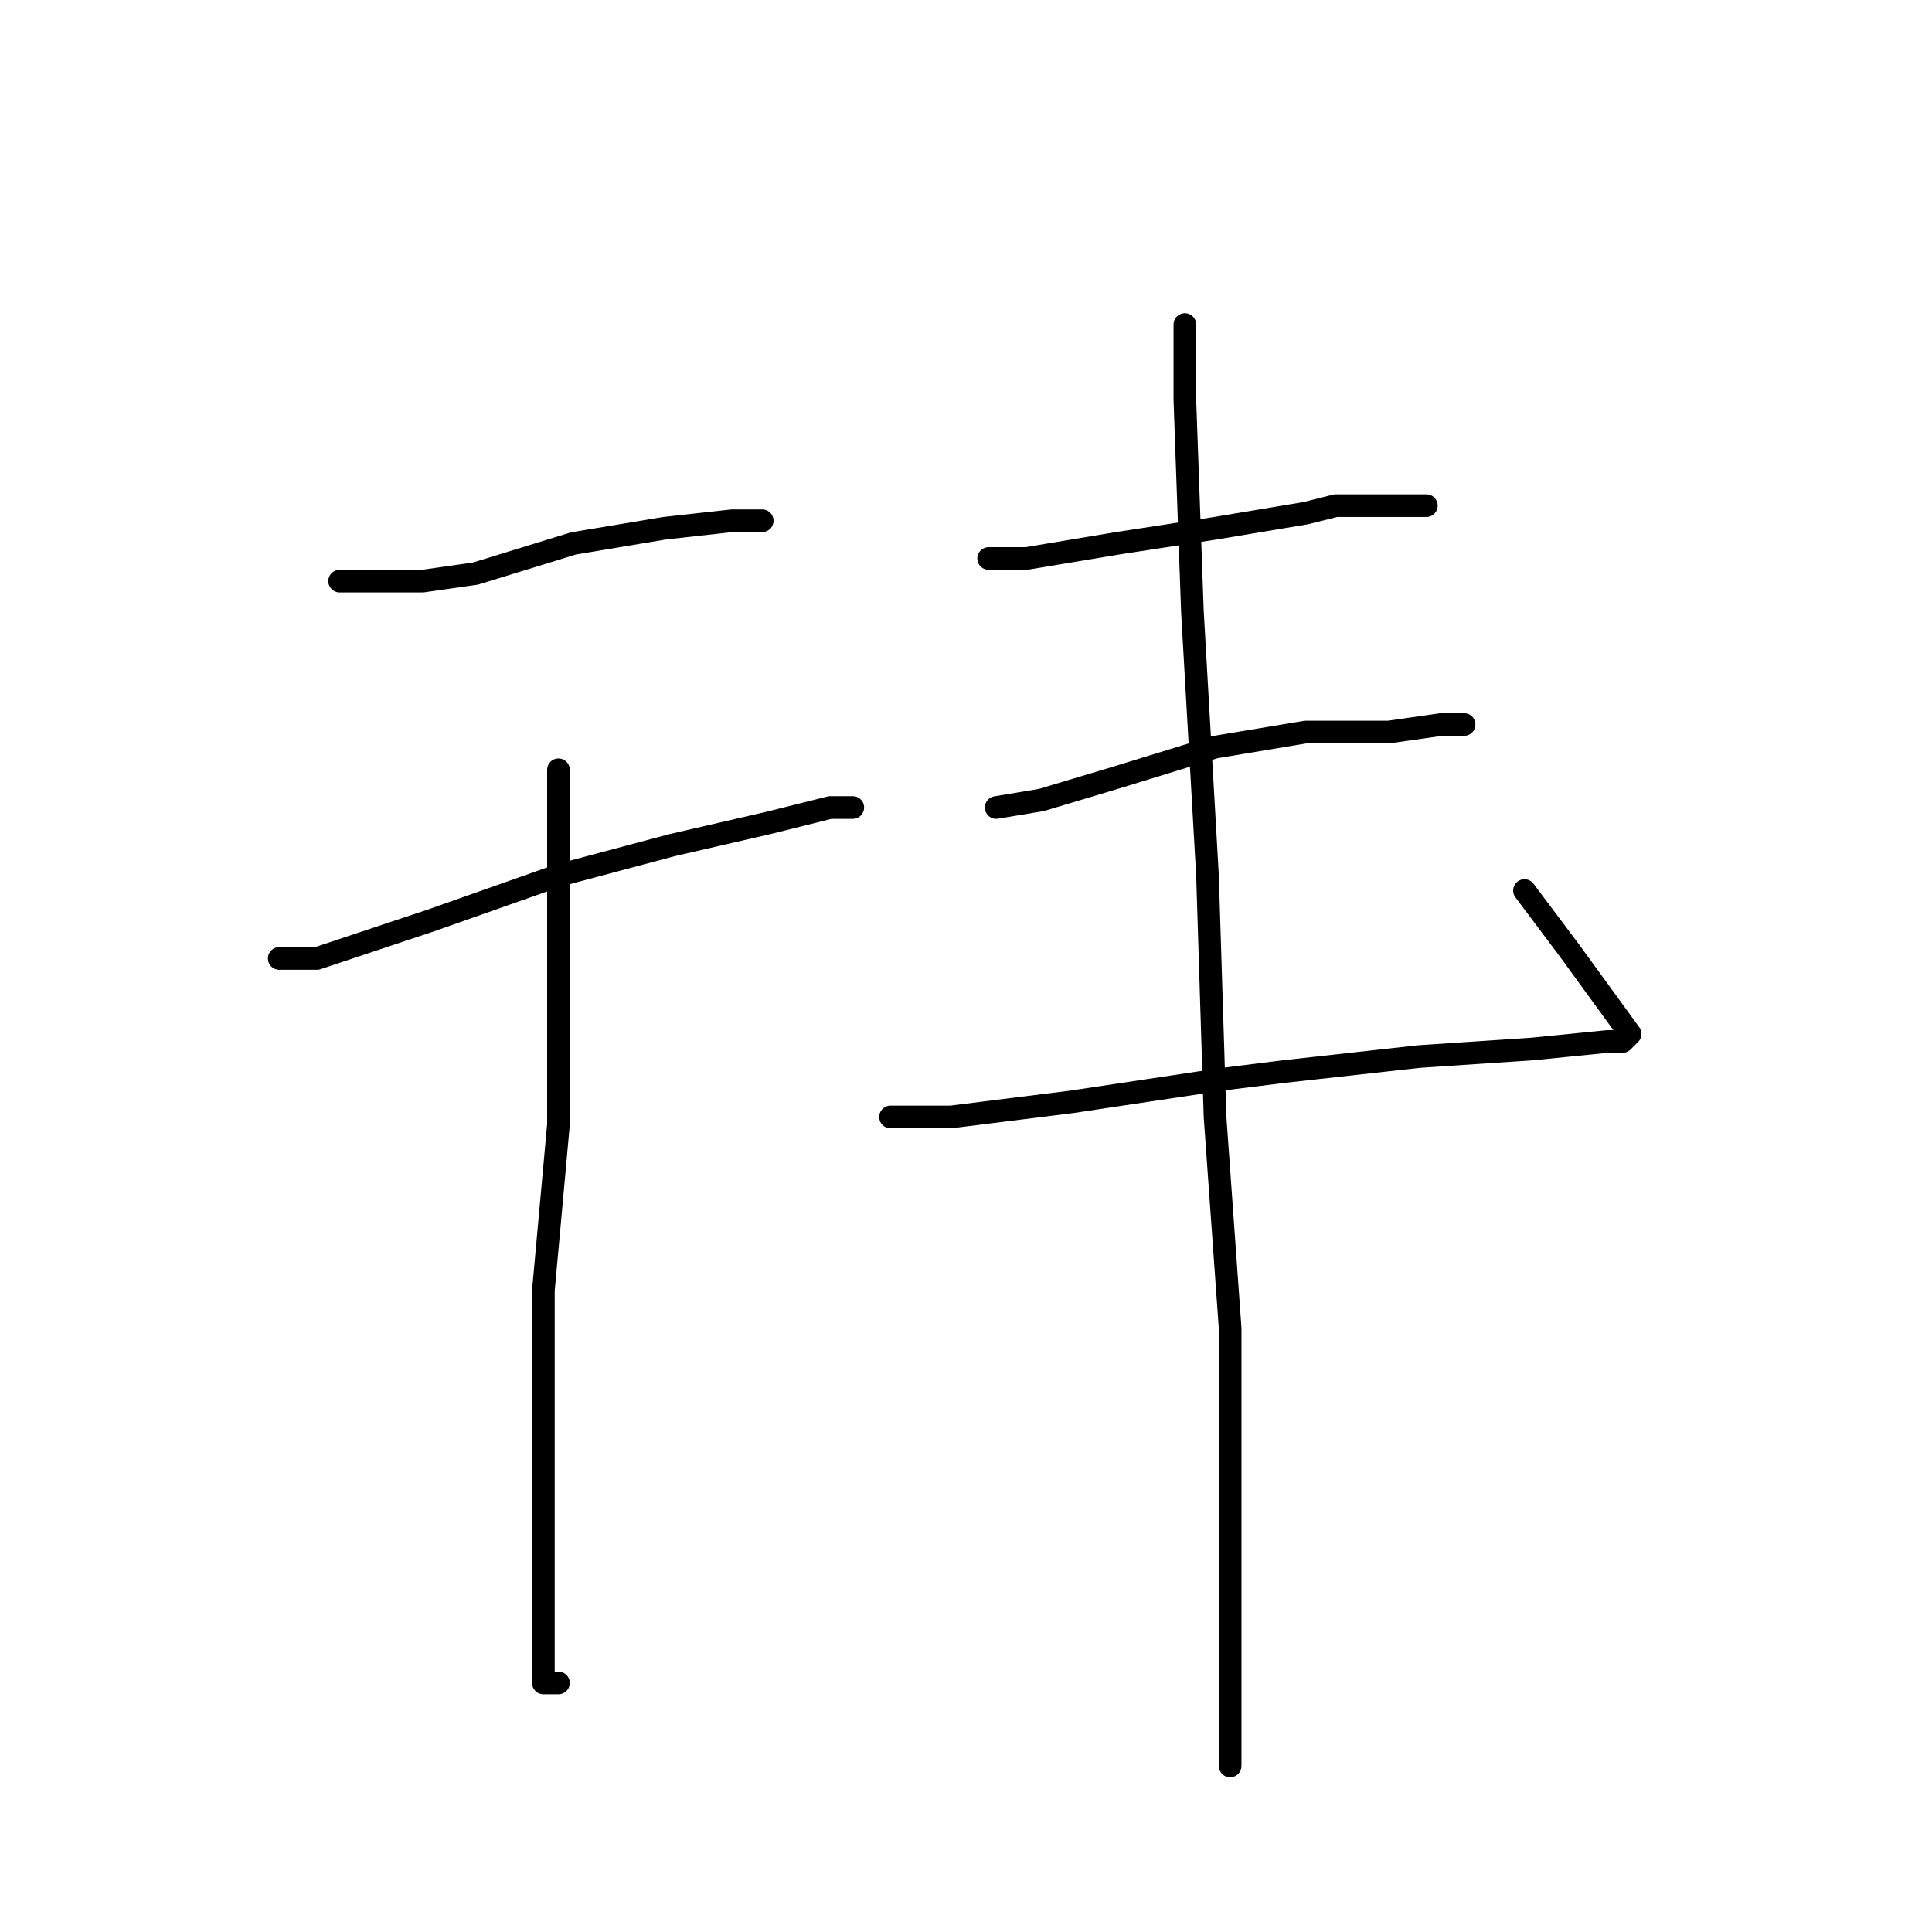 <?xml version="1.0" standalone="no"?>
    <svg width="256" height="256" xmlns="http://www.w3.org/2000/svg" version="1.1">
    <polyline stroke="black" stroke-width="3" stroke-linecap="round" fill="transparent" stroke-linejoin="round" points="45 77 56 77 63 76 76 72 88 70 97 69 101 69 101 69 " />
        <polyline stroke="black" stroke-width="3" stroke-linecap="round" fill="transparent" stroke-linejoin="round" points="37 127 42 127 57 122 74 116 89 112 102 109 110 107 113 107 113 107 " />
        <polyline stroke="black" stroke-width="3" stroke-linecap="round" fill="transparent" stroke-linejoin="round" points="74 102 74 125 74 149 72 171 72 180 72 198 72 212 72 222 72 223 74 223 74 223 " />
        <polyline stroke="black" stroke-width="3" stroke-linecap="round" fill="transparent" stroke-linejoin="round" points="131 74 136 74 148 72 161 70 173 68 177 67 185 67 189 67 189 67 " />
        <polyline stroke="black" stroke-width="3" stroke-linecap="round" fill="transparent" stroke-linejoin="round" points="132 107 138 106 148 103 161 99 173 97 184 97 191 96 194 96 194 96 " />
        <polyline stroke="black" stroke-width="3" stroke-linecap="round" fill="transparent" stroke-linejoin="round" points="118 148 126 148 142 146 162 143 170 142 188 140 203 139 213 138 215 138 216 137 208 126 202 118 202 118 " />
        <polyline stroke="black" stroke-width="3" stroke-linecap="round" fill="transparent" stroke-linejoin="round" points="157 43 157 53 158 81 160 116 161 148 163 176 163 197 163 215 163 229 163 234 163 234 " />
        </svg>
